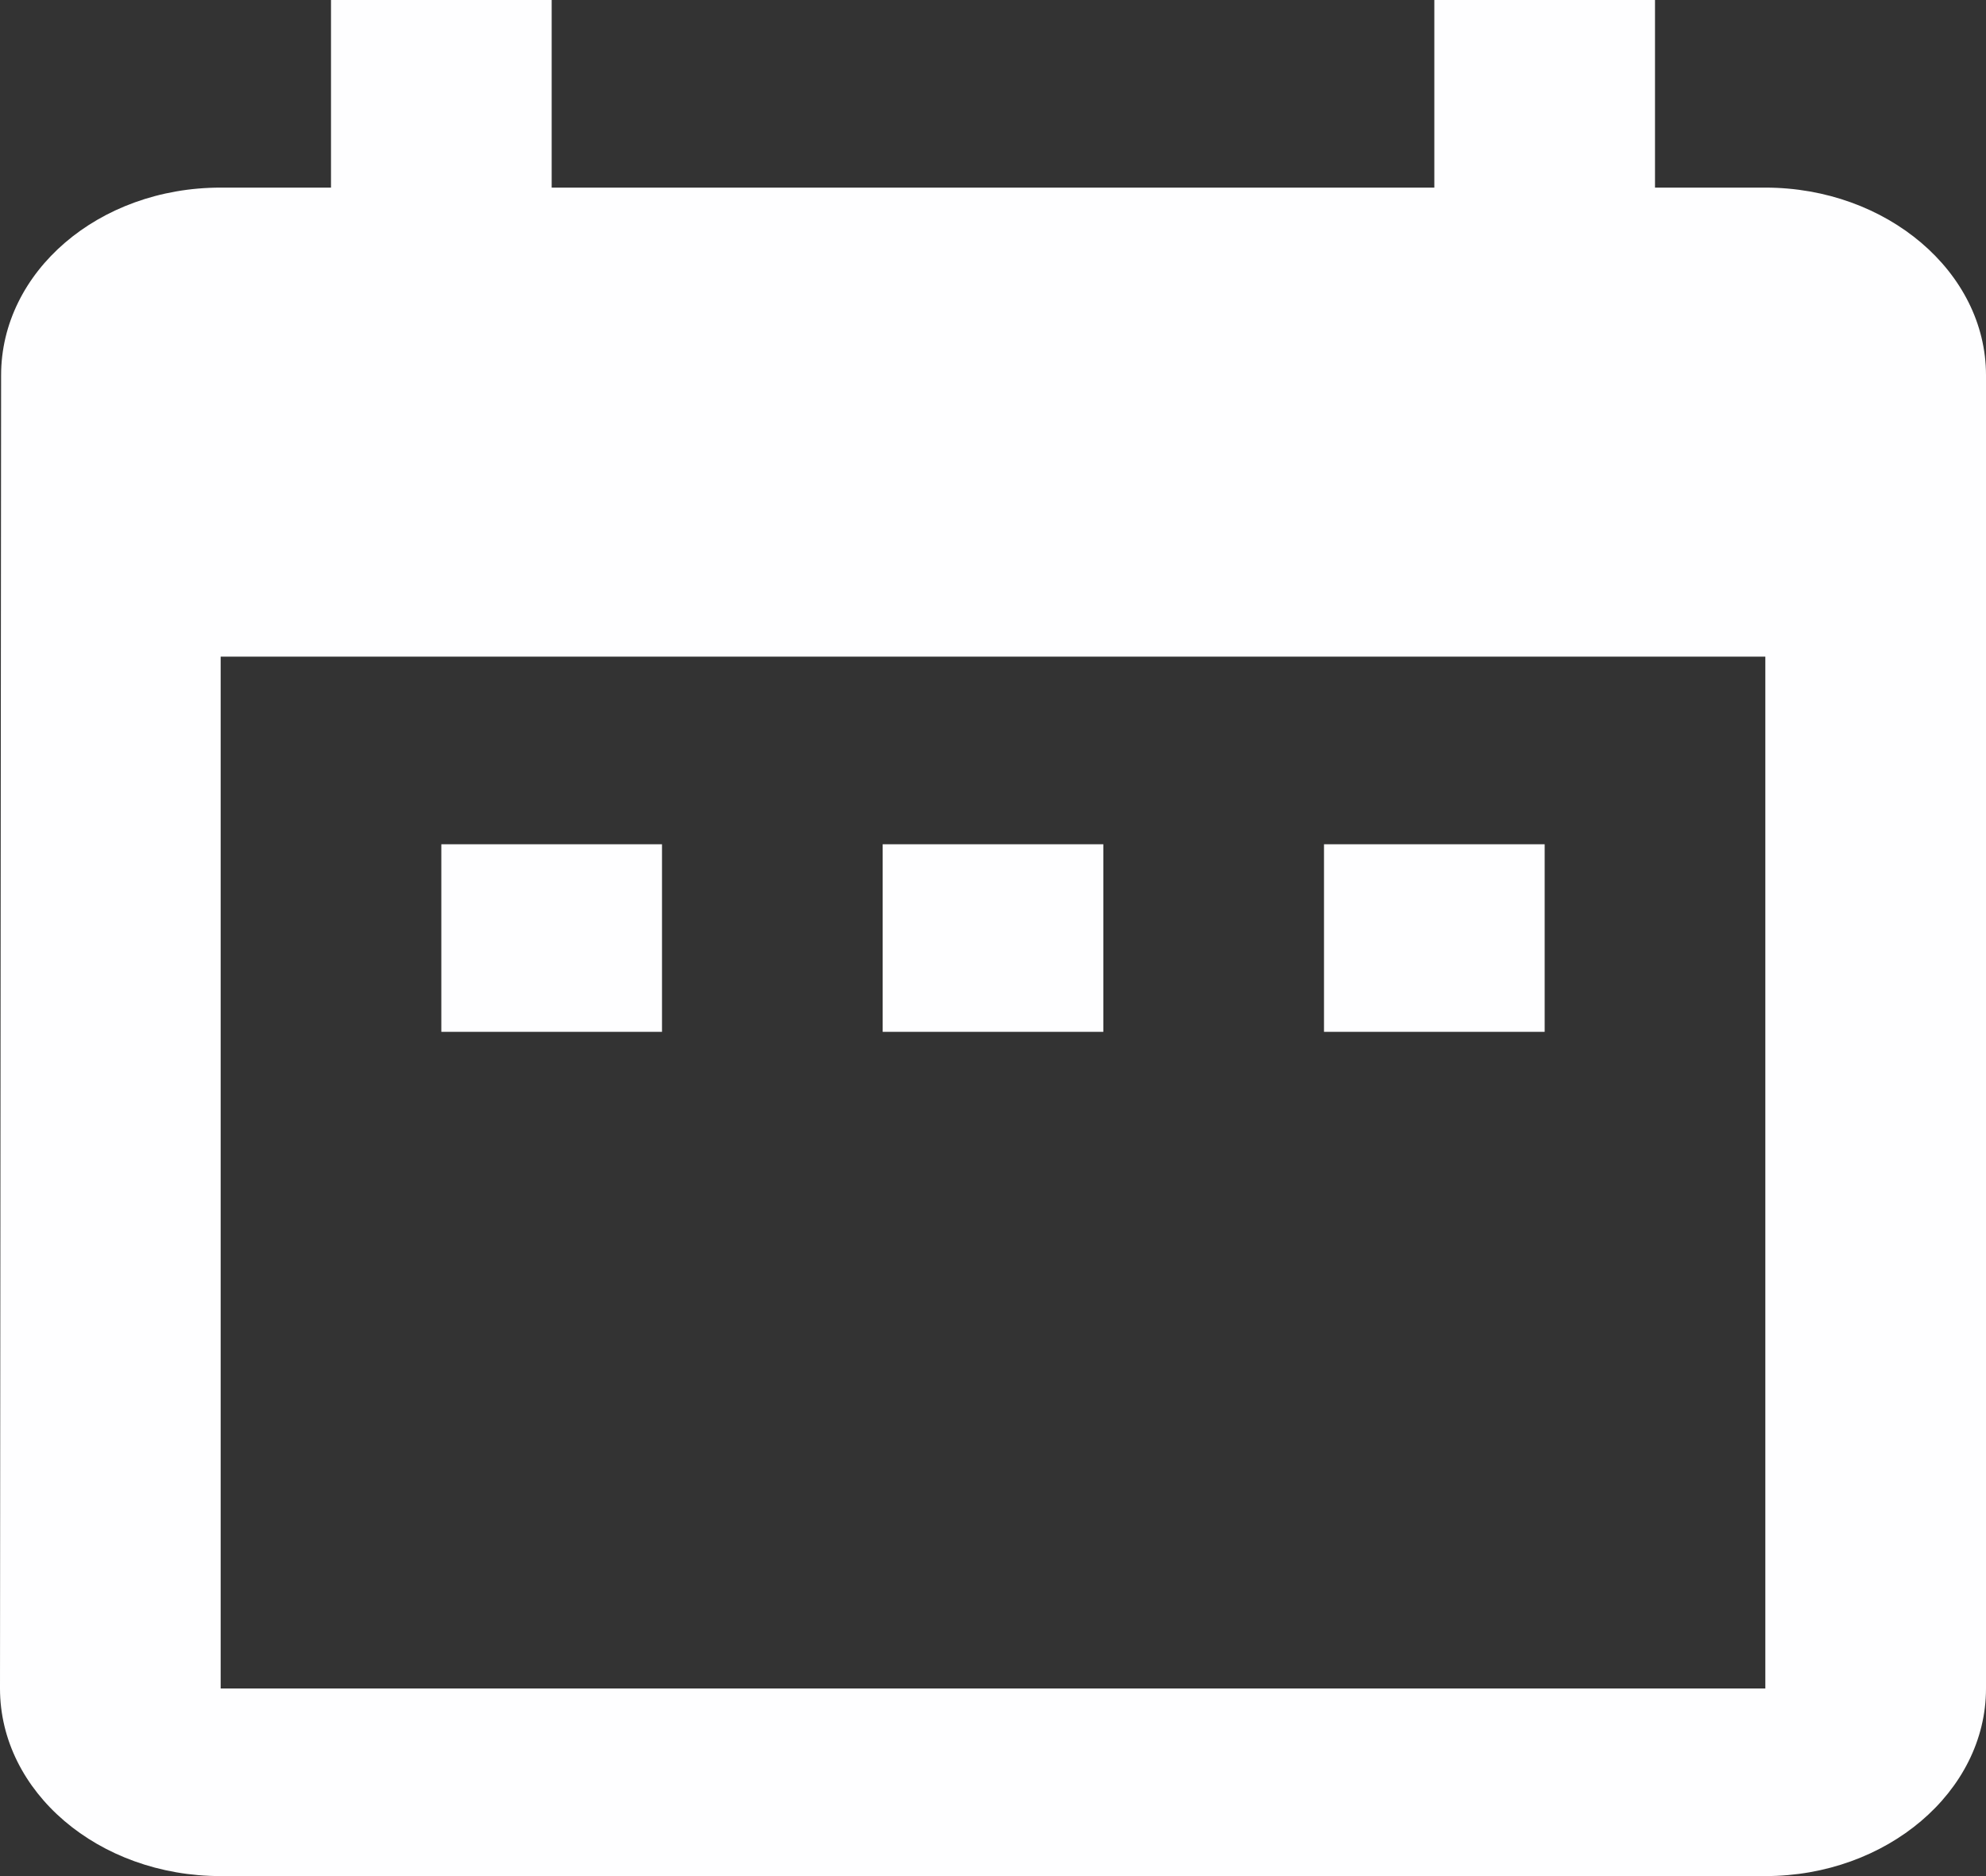 <svg width="18" height="17" viewBox="0 0 18 17" fill="none" xmlns="http://www.w3.org/2000/svg">
<rect x="0" y="0" width="18" height="17" fill="#333333" stroke="none"/>
<path d="M6 7.65H4V9.35H6V7.65ZM10 7.65H8V9.35H10V7.65ZM14 7.65H12V9.35H14V7.65ZM16 1.7H15V0H13V1.7H5V0H3V1.7H2C0.89 1.7 0.01 2.465 0.01 3.4L0 15.3C0 16.235 0.89 17 2 17H16C17.1 17 18 16.235 18 15.3V3.4C18 2.465 17.1 1.7 16 1.7ZM16 15.3H2V5.95H16V15.3Z" fill="#FEFEFF"/>
</svg>
